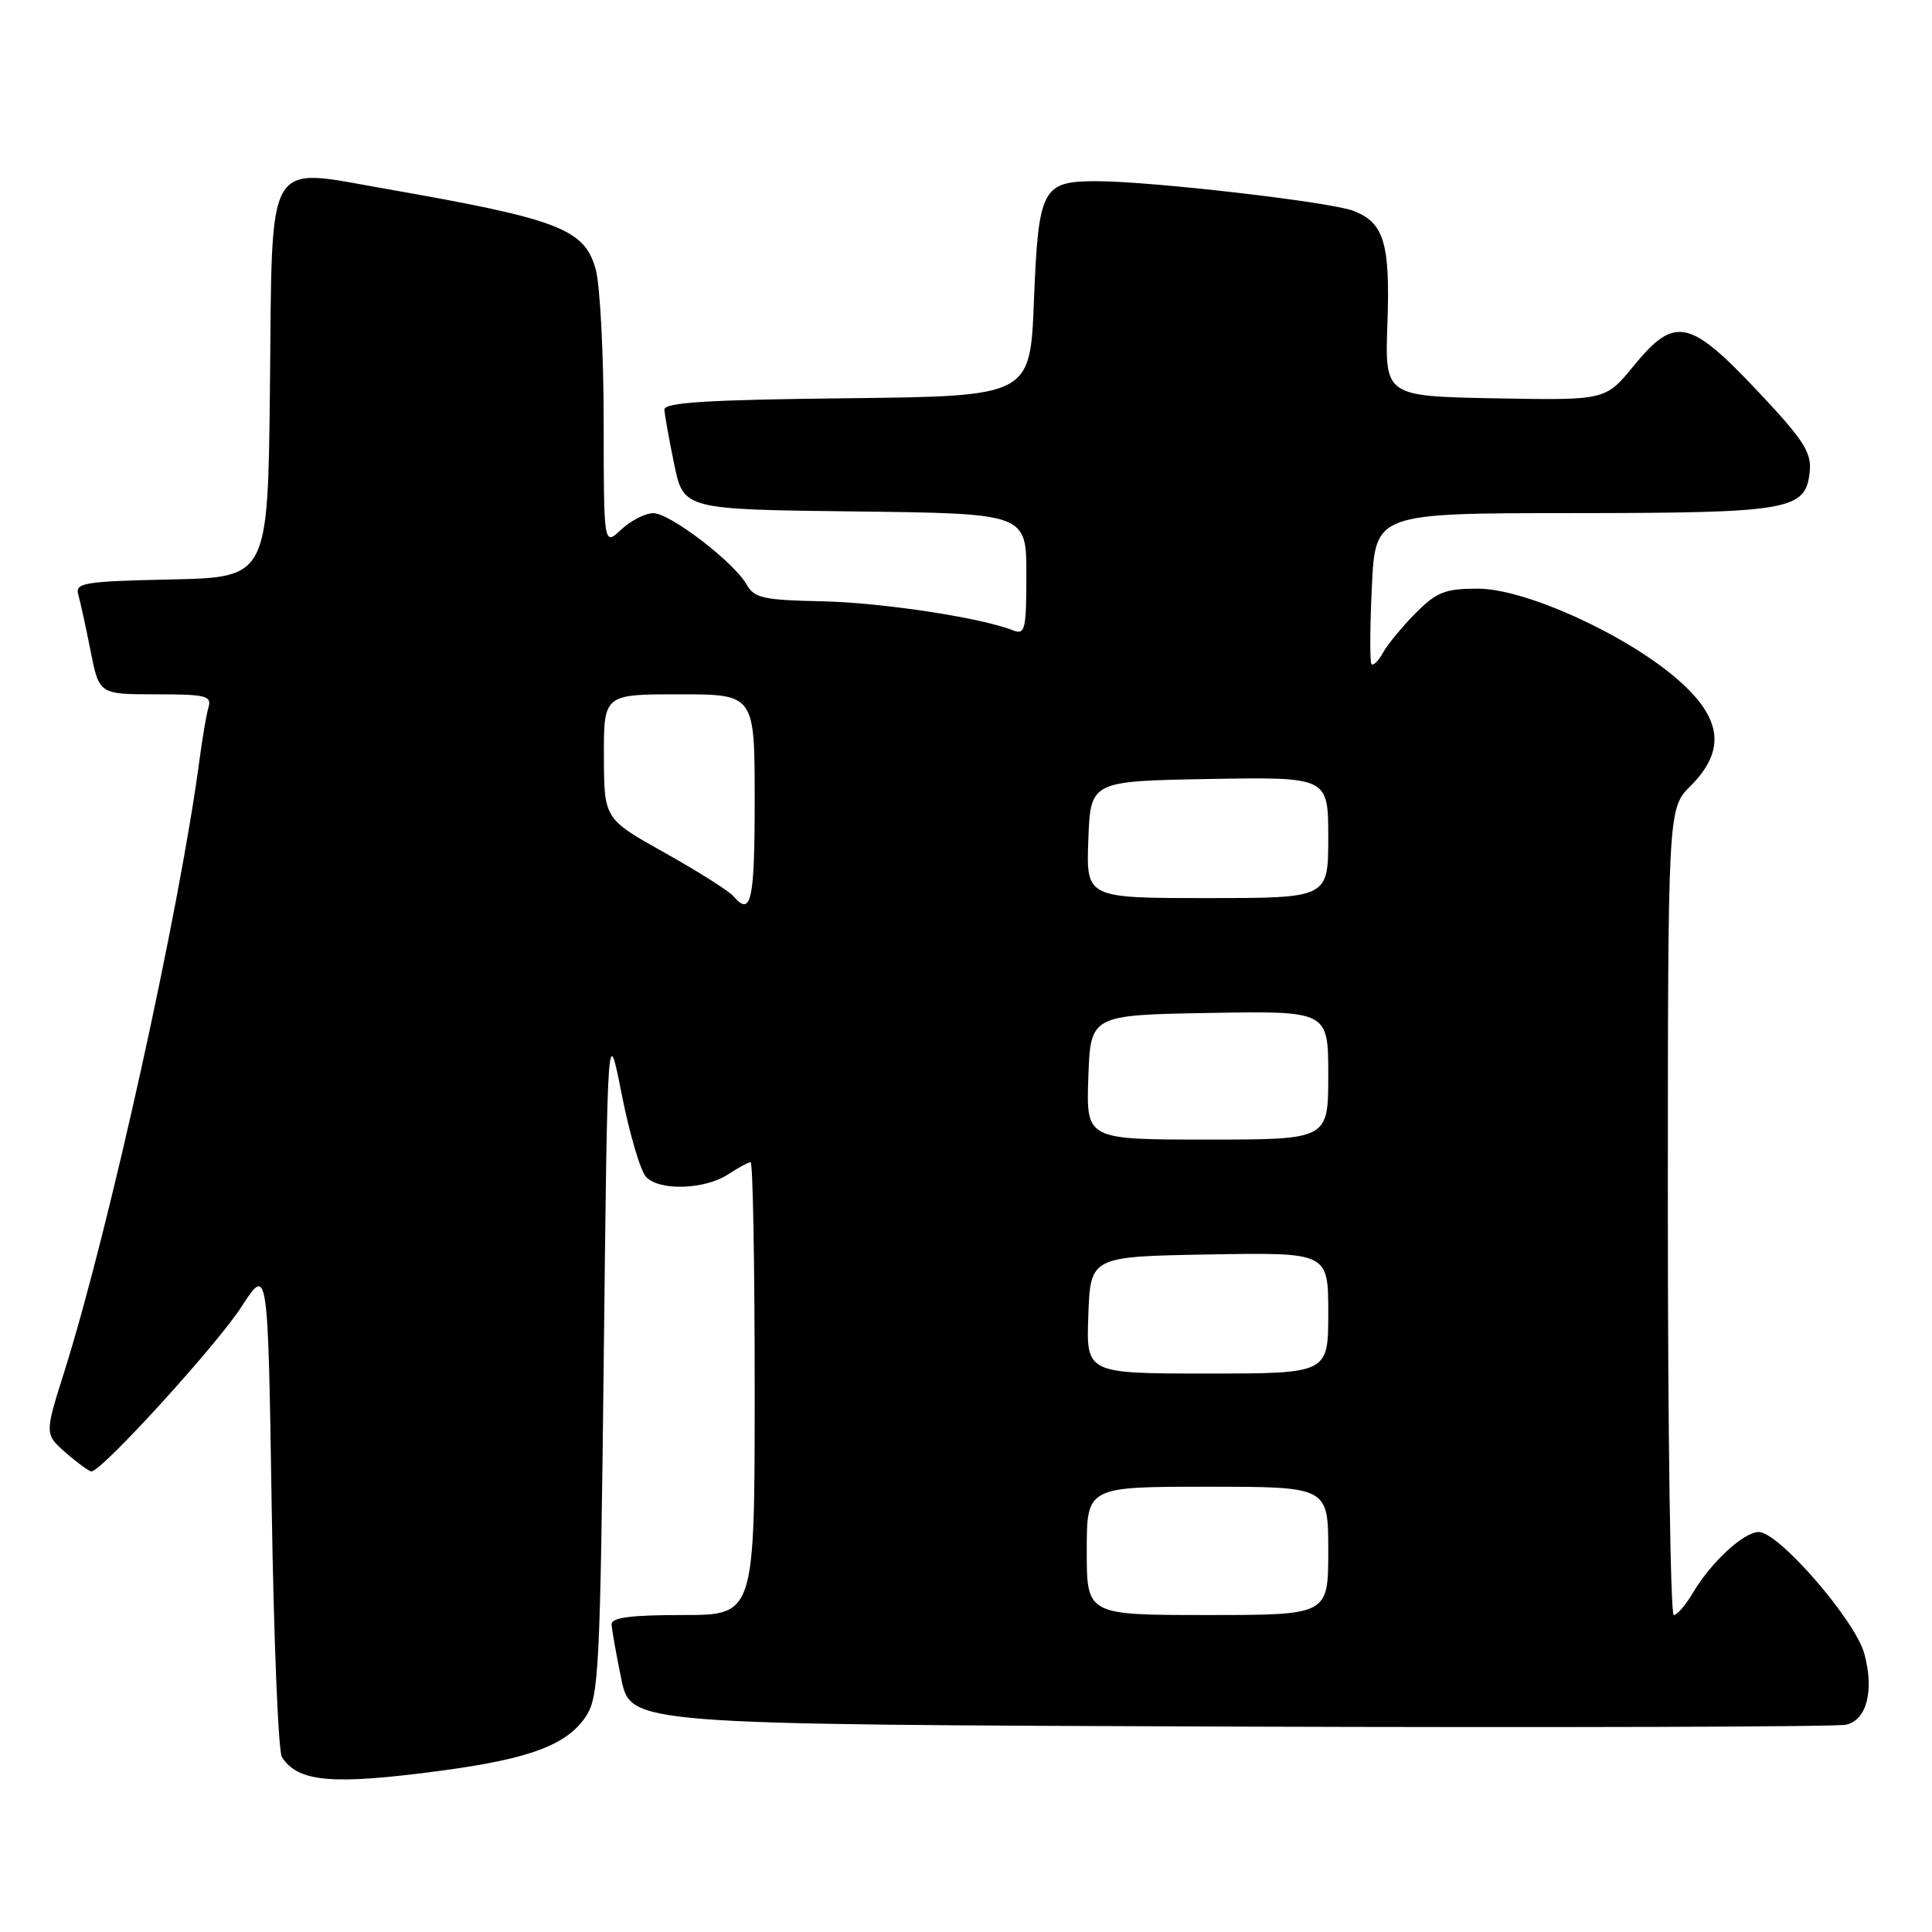 <?xml version="1.0" encoding="UTF-8" standalone="no"?>
<!DOCTYPE svg PUBLIC "-//W3C//DTD SVG 1.1//EN" "http://www.w3.org/Graphics/SVG/1.1/DTD/svg11.dtd" >
<svg xmlns="http://www.w3.org/2000/svg" xmlns:xlink="http://www.w3.org/1999/xlink" version="1.1" viewBox="0 0 256 256">
 <g >
 <path fill="currentColor"
d=" M 58.50 234.62 C 70.28 233.04 75.17 231.19 77.67 227.38 C 79.35 224.82 79.54 221.01 80.00 180.05 C 80.50 135.50 80.50 135.50 82.38 145.00 C 83.41 150.22 84.86 155.15 85.61 155.95 C 87.37 157.83 93.38 157.64 96.49 155.60 C 97.83 154.72 99.17 154.00 99.46 154.00 C 99.76 154.00 100.00 167.50 100.00 184.00 C 100.00 214.00 100.00 214.00 90.50 214.00 C 83.54 214.00 81.01 214.33 81.04 215.25 C 81.07 215.94 81.65 219.20 82.33 222.50 C 83.58 228.50 83.58 228.50 163.04 228.78 C 206.74 228.93 243.46 228.82 244.64 228.53 C 247.37 227.87 248.35 224.02 247.04 219.14 C 245.84 214.71 235.70 203.00 233.05 203.00 C 231.03 203.00 226.68 207.03 224.23 211.20 C 223.31 212.74 222.22 214.00 221.78 214.00 C 221.35 214.00 221.00 189.96 221.00 160.58 C 221.00 107.15 221.00 107.15 224.00 104.15 C 228.69 99.46 228.21 95.24 222.41 90.13 C 215.62 84.15 202.14 78.00 195.84 78.00 C 191.48 78.00 190.36 78.44 187.57 81.25 C 185.80 83.04 183.85 85.40 183.25 86.49 C 182.64 87.59 181.96 88.26 181.73 87.99 C 181.50 87.72 181.52 83.11 181.78 77.75 C 182.24 68.00 182.24 68.00 208.37 67.99 C 237.30 67.97 239.29 67.62 239.80 62.45 C 240.05 59.92 238.96 58.25 232.80 51.72 C 223.82 42.22 221.90 41.84 216.43 48.53 C 212.72 53.05 212.72 53.05 198.11 52.78 C 183.50 52.50 183.50 52.50 183.84 42.86 C 184.22 32.24 183.39 29.48 179.31 27.93 C 176.22 26.75 152.57 24.02 145.37 24.01 C 138.07 24.00 137.60 24.89 137.00 39.90 C 136.50 52.50 136.50 52.50 112.25 52.77 C 93.82 52.97 88.01 53.33 88.04 54.27 C 88.07 54.95 88.65 58.20 89.33 61.50 C 90.58 67.50 90.58 67.50 113.29 67.77 C 136.00 68.04 136.00 68.04 136.00 76.13 C 136.00 83.42 135.83 84.15 134.25 83.53 C 129.92 81.82 116.74 79.83 108.79 79.67 C 101.23 79.52 99.94 79.24 98.96 77.50 C 97.29 74.51 88.79 68.00 86.57 68.00 C 85.50 68.00 83.59 68.98 82.31 70.17 C 80.00 72.35 80.00 72.35 79.99 55.92 C 79.99 46.89 79.51 37.78 78.93 35.67 C 77.44 30.32 74.05 29.03 51.00 25.00 C 35.02 22.21 36.09 20.36 35.77 51.26 C 35.50 76.50 35.50 76.50 22.69 76.78 C 11.13 77.03 9.93 77.23 10.37 78.78 C 10.64 79.73 11.38 83.09 12.00 86.25 C 13.14 92.00 13.14 92.00 20.64 92.00 C 27.31 92.00 28.08 92.19 27.62 93.75 C 27.34 94.71 26.82 97.75 26.46 100.50 C 23.81 120.56 14.44 163.00 8.52 181.76 C 5.91 190.02 5.91 190.02 8.70 192.48 C 10.24 193.83 11.78 194.95 12.11 194.97 C 13.41 195.04 28.72 178.24 32.02 173.12 C 35.50 167.74 35.50 167.74 36.00 199.62 C 36.27 217.15 36.88 232.09 37.35 232.82 C 39.51 236.17 44.06 236.55 58.50 234.62 Z  M 144.00 205.50 C 144.00 197.00 144.00 197.00 160.00 197.00 C 176.00 197.00 176.00 197.00 176.00 205.50 C 176.00 214.00 176.00 214.00 160.00 214.00 C 144.00 214.00 144.00 214.00 144.00 205.50 Z  M 144.21 174.25 C 144.50 166.50 144.50 166.50 160.25 166.22 C 176.00 165.95 176.00 165.95 176.00 173.97 C 176.00 182.00 176.00 182.00 159.96 182.00 C 143.92 182.00 143.92 182.00 144.21 174.25 Z  M 144.21 142.75 C 144.50 134.50 144.50 134.50 160.25 134.22 C 176.00 133.95 176.00 133.95 176.00 142.47 C 176.00 151.00 176.00 151.00 159.96 151.00 C 143.92 151.00 143.92 151.00 144.21 142.75 Z  M 97.18 118.75 C 96.59 118.06 92.50 115.47 88.08 113.00 C 80.05 108.50 80.05 108.50 80.02 100.25 C 80.00 92.00 80.00 92.00 90.00 92.00 C 100.00 92.00 100.00 92.00 100.00 106.00 C 100.00 119.41 99.54 121.51 97.18 118.75 Z  M 144.21 111.25 C 144.50 103.50 144.50 103.50 160.25 103.22 C 176.00 102.95 176.00 102.95 176.00 110.97 C 176.00 119.00 176.00 119.00 159.96 119.00 C 143.92 119.00 143.92 119.00 144.21 111.25 Z "/>
</g>
</svg>